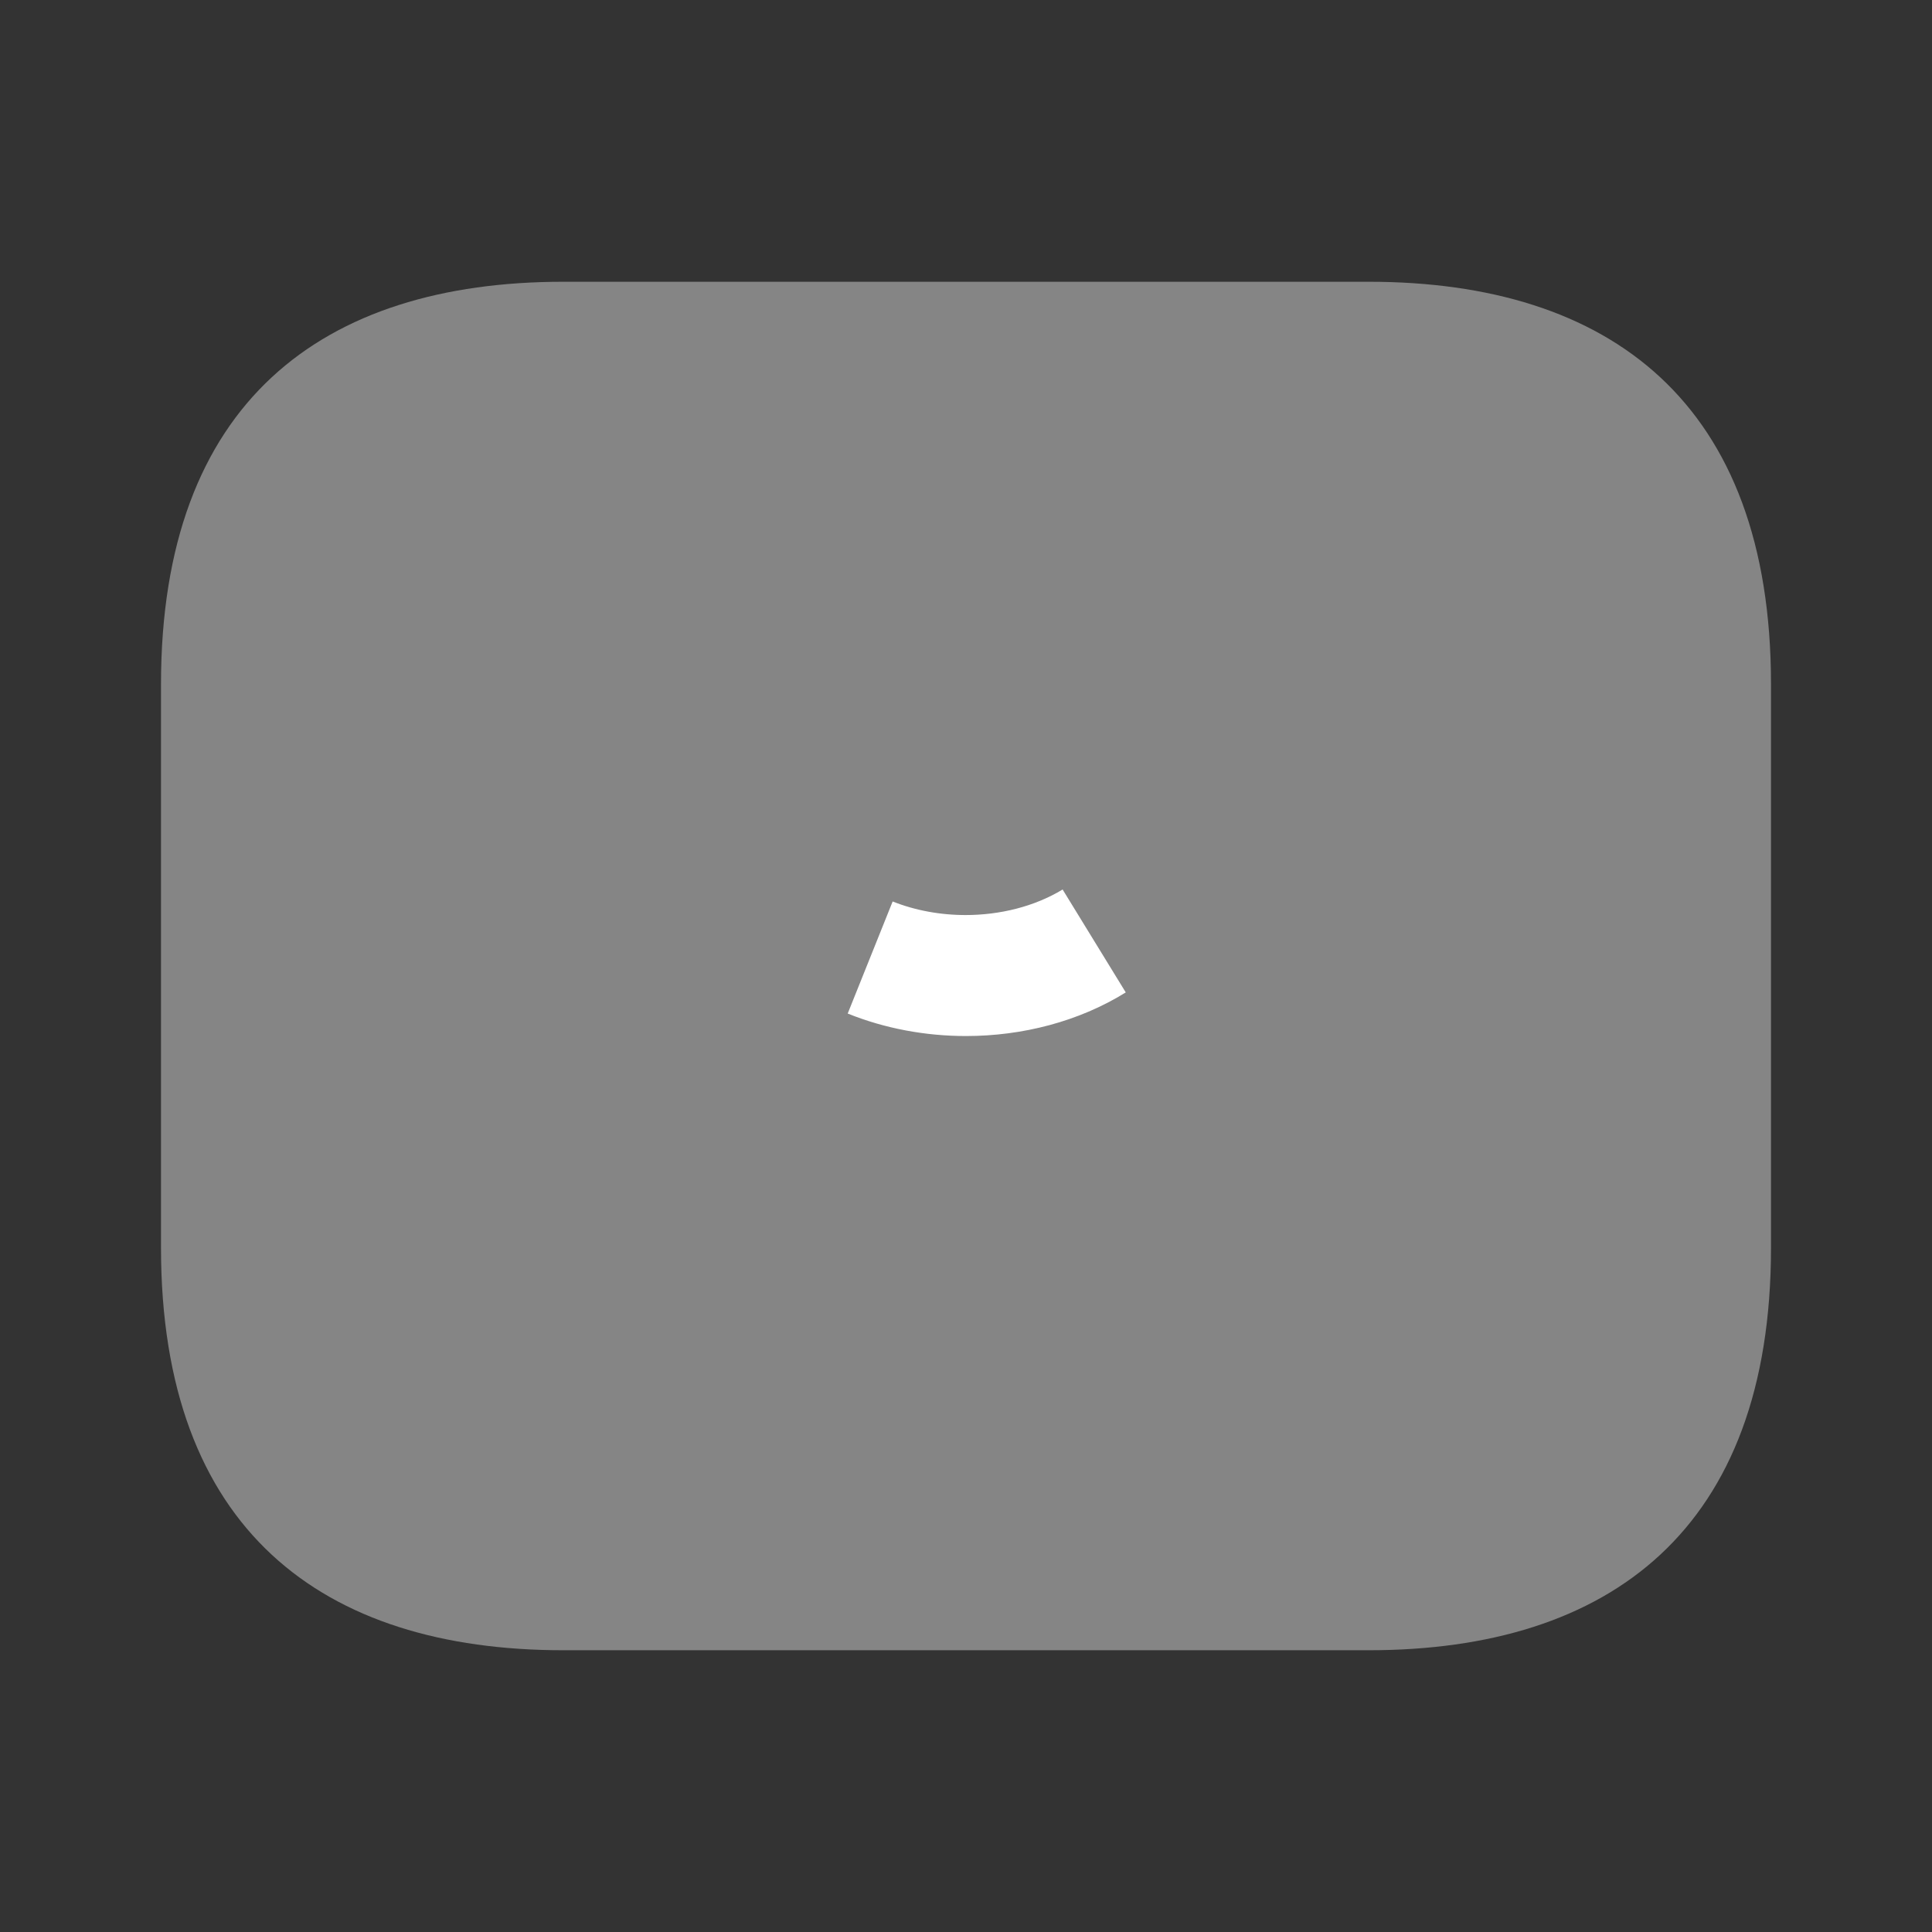 <svg width="24" height="24" viewBox="0 0 24 24" fill="none" xmlns="http://www.w3.org/2000/svg">
<rect x="0" y="0" width="24" height="24" fill="#333333" stroke="none"/>
<path opacity="0.4" d="M17 20.5H7C4 20.5 2 19 2 15.5V8.5C2 5 4 3.5 7 3.5H17C20 3.5 22 5 22 8.5V15.5C22 19 20 20.5 17 20.5Z" fill="white"/>
<path d="M11.995 12.117C12.536 12.117 13.104 11.985 13.589 11.691C13.138 11.971 12.576 12.12 12 12.12C11.586 12.12 11.178 12.043 10.811 11.895C11.192 12.047 11.6 12.117 11.995 12.117Z" fill="#52B8AB" stroke="white" stroke-width="1.5"/>
</svg>
